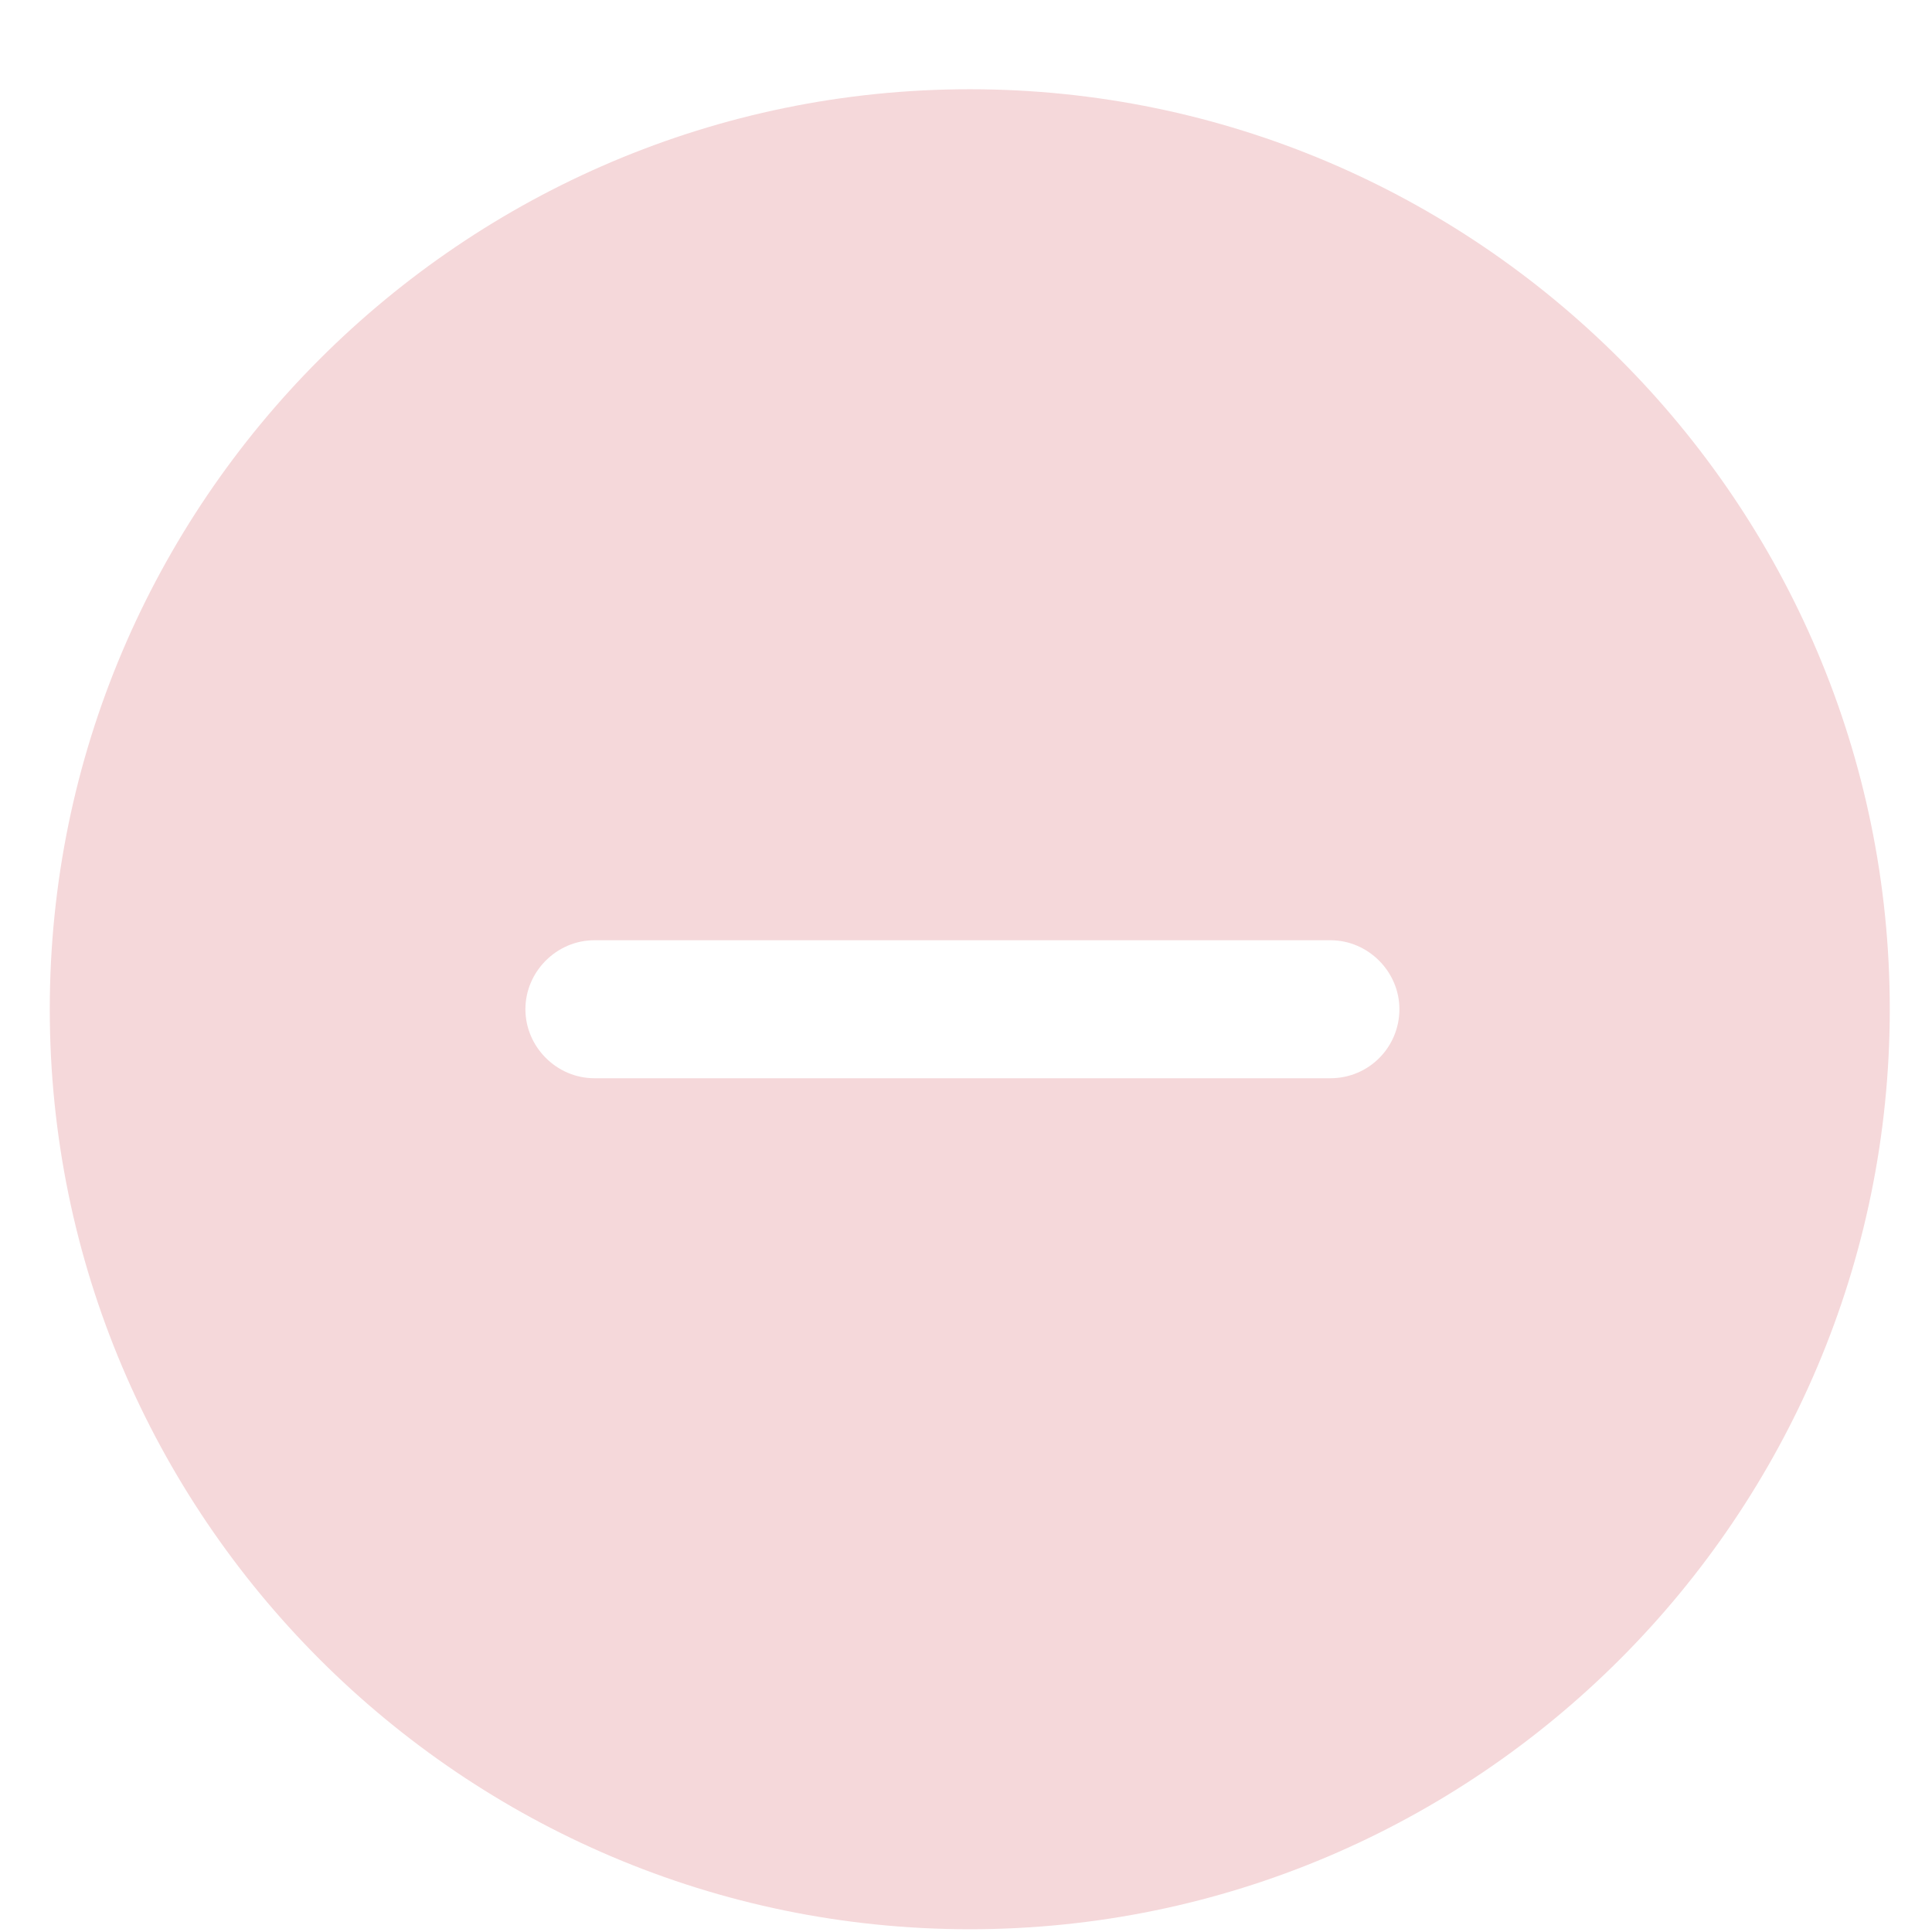 <svg width="21" height="21" viewBox="0 0 21 21" fill="none" xmlns="http://www.w3.org/2000/svg">
<path d="M10.541 0.97C5.031 0.97 0.541 5.46 0.541 10.97C0.541 16.48 5.031 20.97 10.541 20.97C16.051 20.97 20.541 16.48 20.541 10.97C20.541 5.46 16.051 0.97 10.541 0.97ZM14.461 11.72H6.461C6.051 11.72 5.711 11.38 5.711 10.97C5.711 10.56 6.051 10.22 6.461 10.22H14.461C14.871 10.22 15.211 10.56 15.211 10.97C15.211 11.38 14.881 11.72 14.461 11.72Z" fill="#F5D8DA"/>
</svg>
